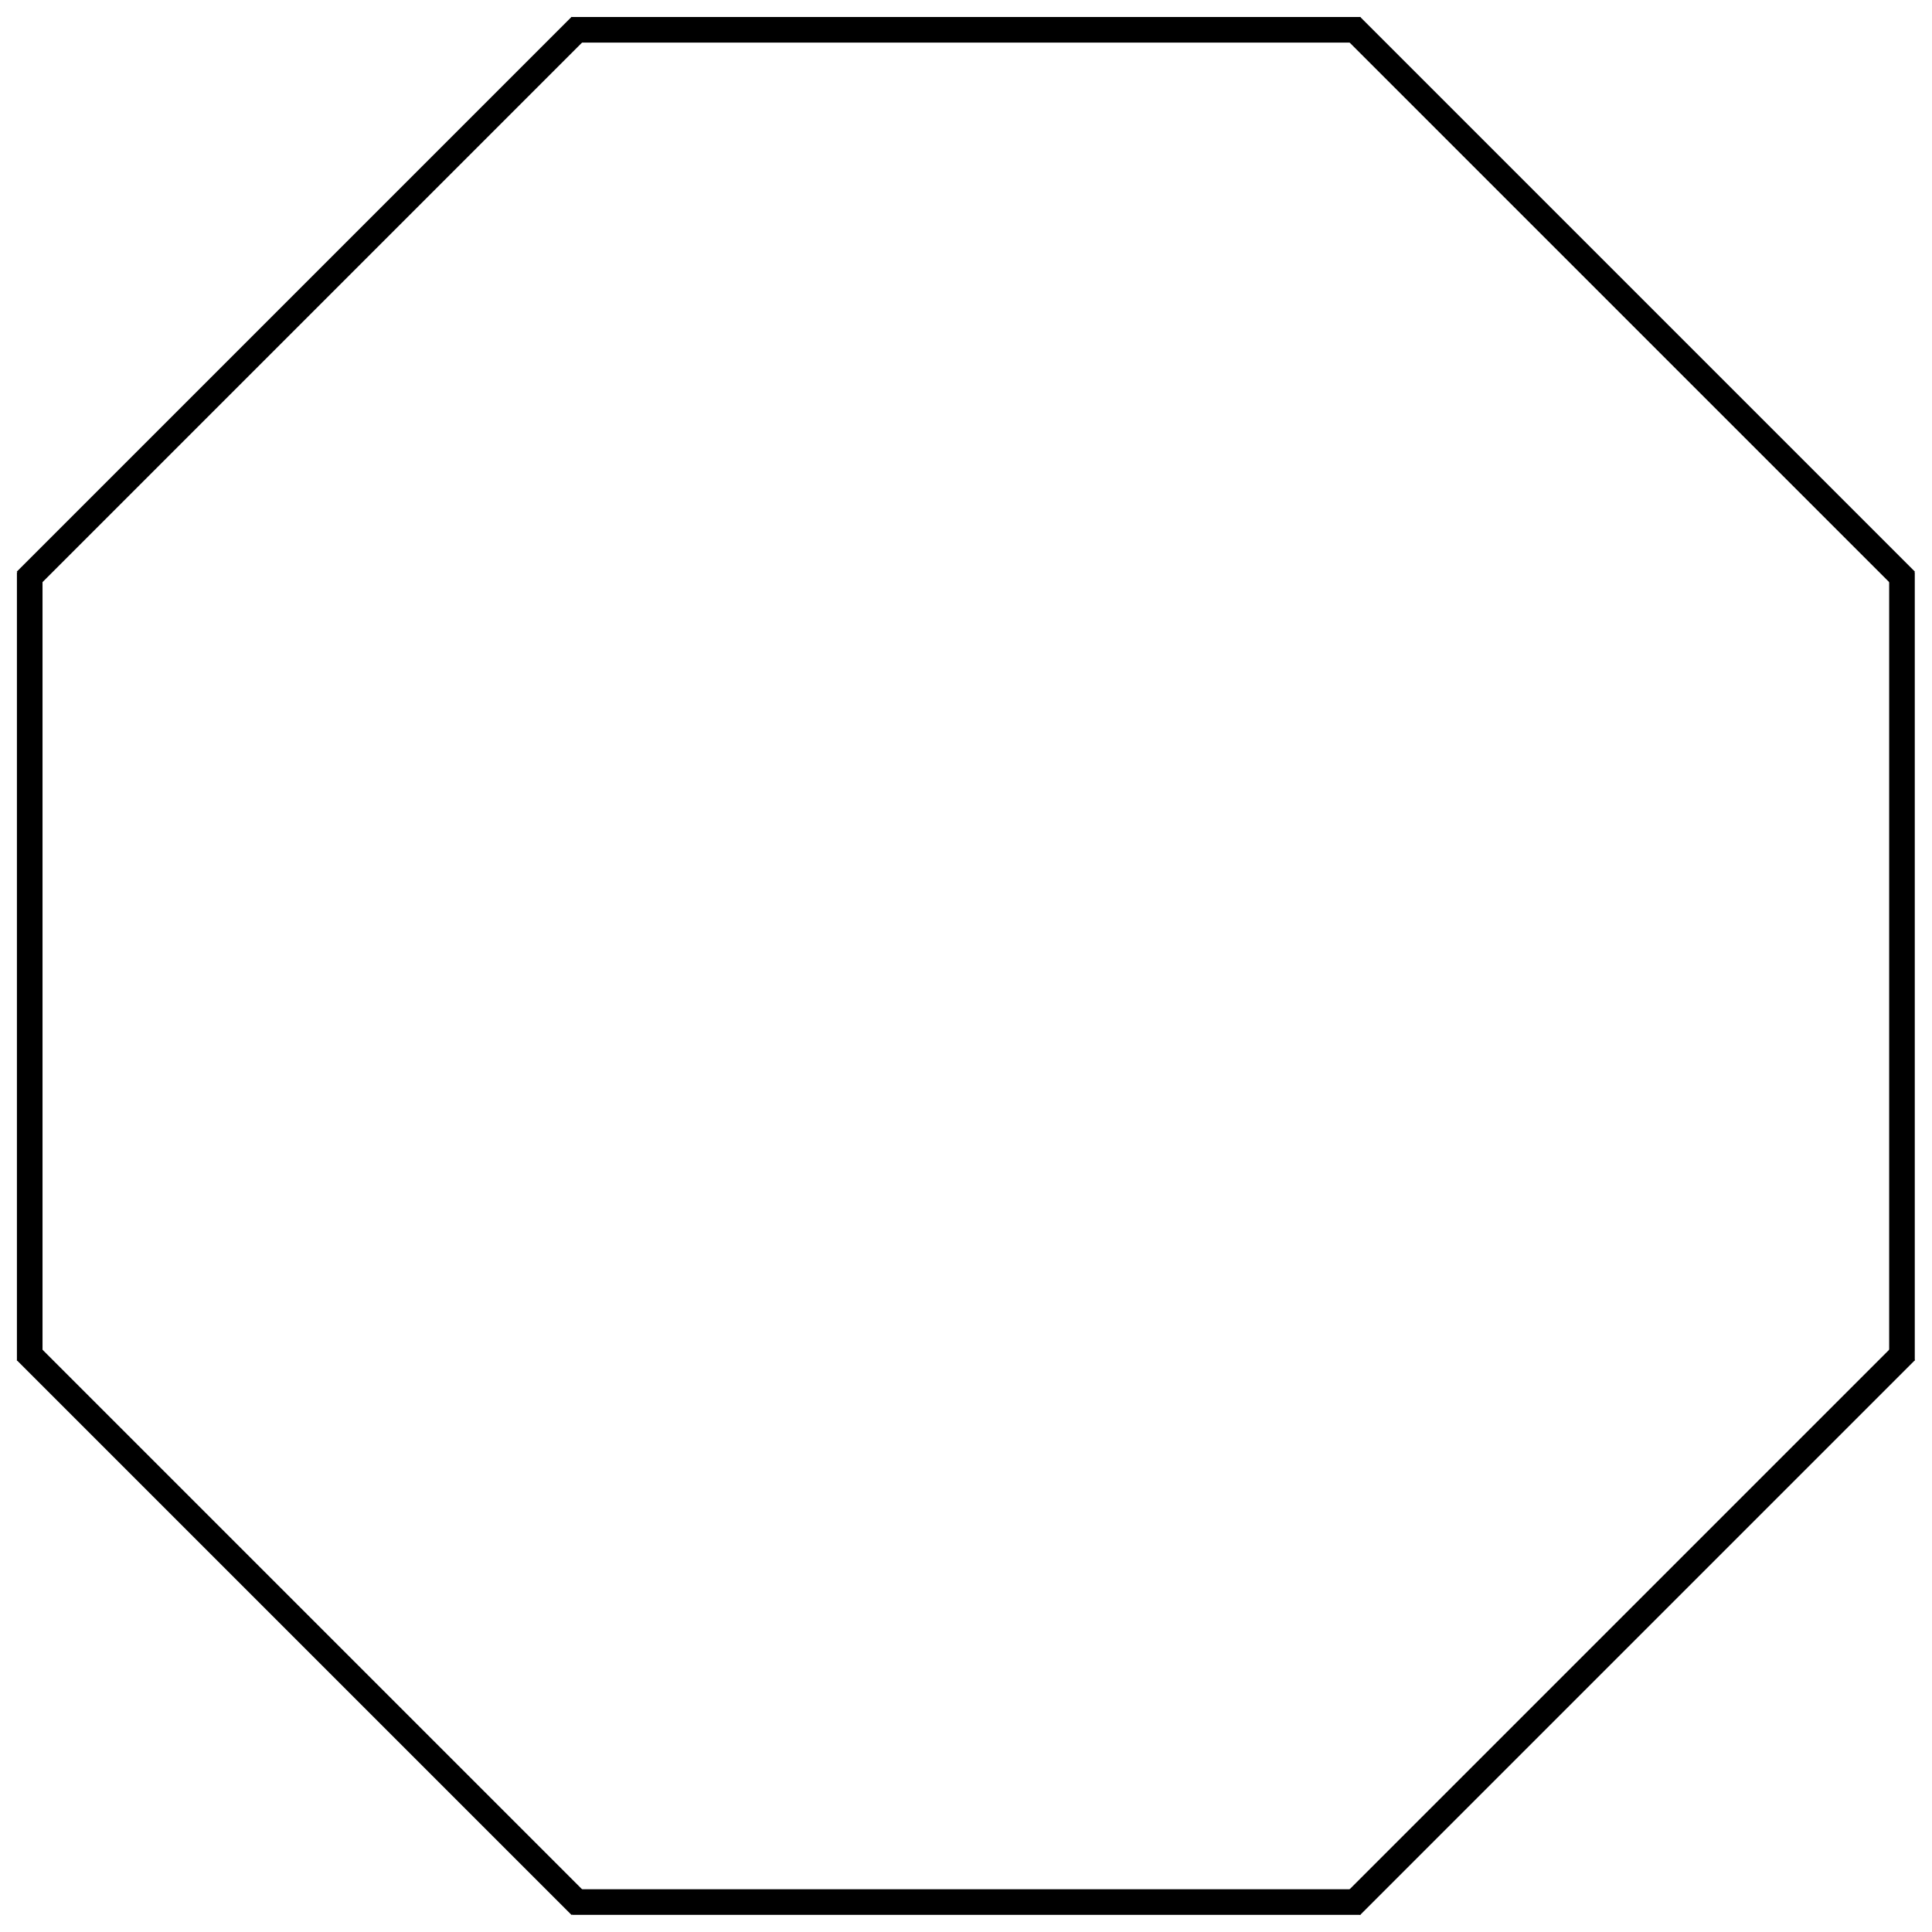 <?xml version="1.0" encoding="UTF-8"?>
<svg xmlns="http://www.w3.org/2000/svg" xmlns:xlink="http://www.w3.org/1999/xlink" width="249" height="249" viewBox="0 0 249 249">
<path fill="none" stroke-width="0.033" stroke-linecap="butt" stroke-linejoin="miter" stroke="rgb(0%, 0%, 0%)" stroke-opacity="1" stroke-miterlimit="10" d="M -0 1.715 L 0 0.699 " transform="matrix(100, 0, 0, 100, 3.83, 3.84)"/>
<path fill="none" stroke-width="0.033" stroke-linecap="butt" stroke-linejoin="miter" stroke="rgb(0%, 0%, 0%)" stroke-opacity="1" stroke-miterlimit="10" d="M -0.005 0.71 L 0.71 -0.005 " transform="matrix(100, 0, 0, 100, 3.83, 3.84)"/>
<path fill="none" stroke-width="0.033" stroke-linecap="butt" stroke-linejoin="miter" stroke="rgb(0%, 0%, 0%)" stroke-opacity="1" stroke-miterlimit="10" d="M -0.005 1.703 L 0.71 2.418 " transform="matrix(100, 0, 0, 100, 3.83, 3.84)"/>
<path fill="none" stroke-width="0.033" stroke-linecap="butt" stroke-linejoin="miter" stroke="rgb(0%, 0%, 0%)" stroke-opacity="1" stroke-miterlimit="10" d="M 0.699 2.413 L 1.715 2.413 " transform="matrix(100, 0, 0, 100, 3.83, 3.84)"/>
<path fill="none" stroke-width="0.033" stroke-linecap="butt" stroke-linejoin="miter" stroke="rgb(0%, 0%, 0%)" stroke-opacity="1" stroke-miterlimit="10" d="M 1.703 2.418 L 2.418 1.703 " transform="matrix(100, 0, 0, 100, 3.83, 3.84)"/>
<path fill="none" stroke-width="0.033" stroke-linecap="butt" stroke-linejoin="miter" stroke="rgb(0%, 0%, 0%)" stroke-opacity="1" stroke-miterlimit="10" d="M 2.413 1.715 L 2.413 0.699 " transform="matrix(100, 0, 0, 100, 3.83, 3.84)"/>
<path fill="none" stroke-width="0.033" stroke-linecap="butt" stroke-linejoin="miter" stroke="rgb(0%, 0%, 0%)" stroke-opacity="1" stroke-miterlimit="10" d="M 2.418 0.71 L 1.703 -0.005 " transform="matrix(100, 0, 0, 100, 3.83, 3.84)"/>
<path fill="none" stroke-width="0.033" stroke-linecap="butt" stroke-linejoin="miter" stroke="rgb(0%, 0%, 0%)" stroke-opacity="1" stroke-miterlimit="10" d="M 1.715 0 L 0.698 0 " transform="matrix(100, 0, 0, 100, 3.83, 3.84)"/>
</svg>
